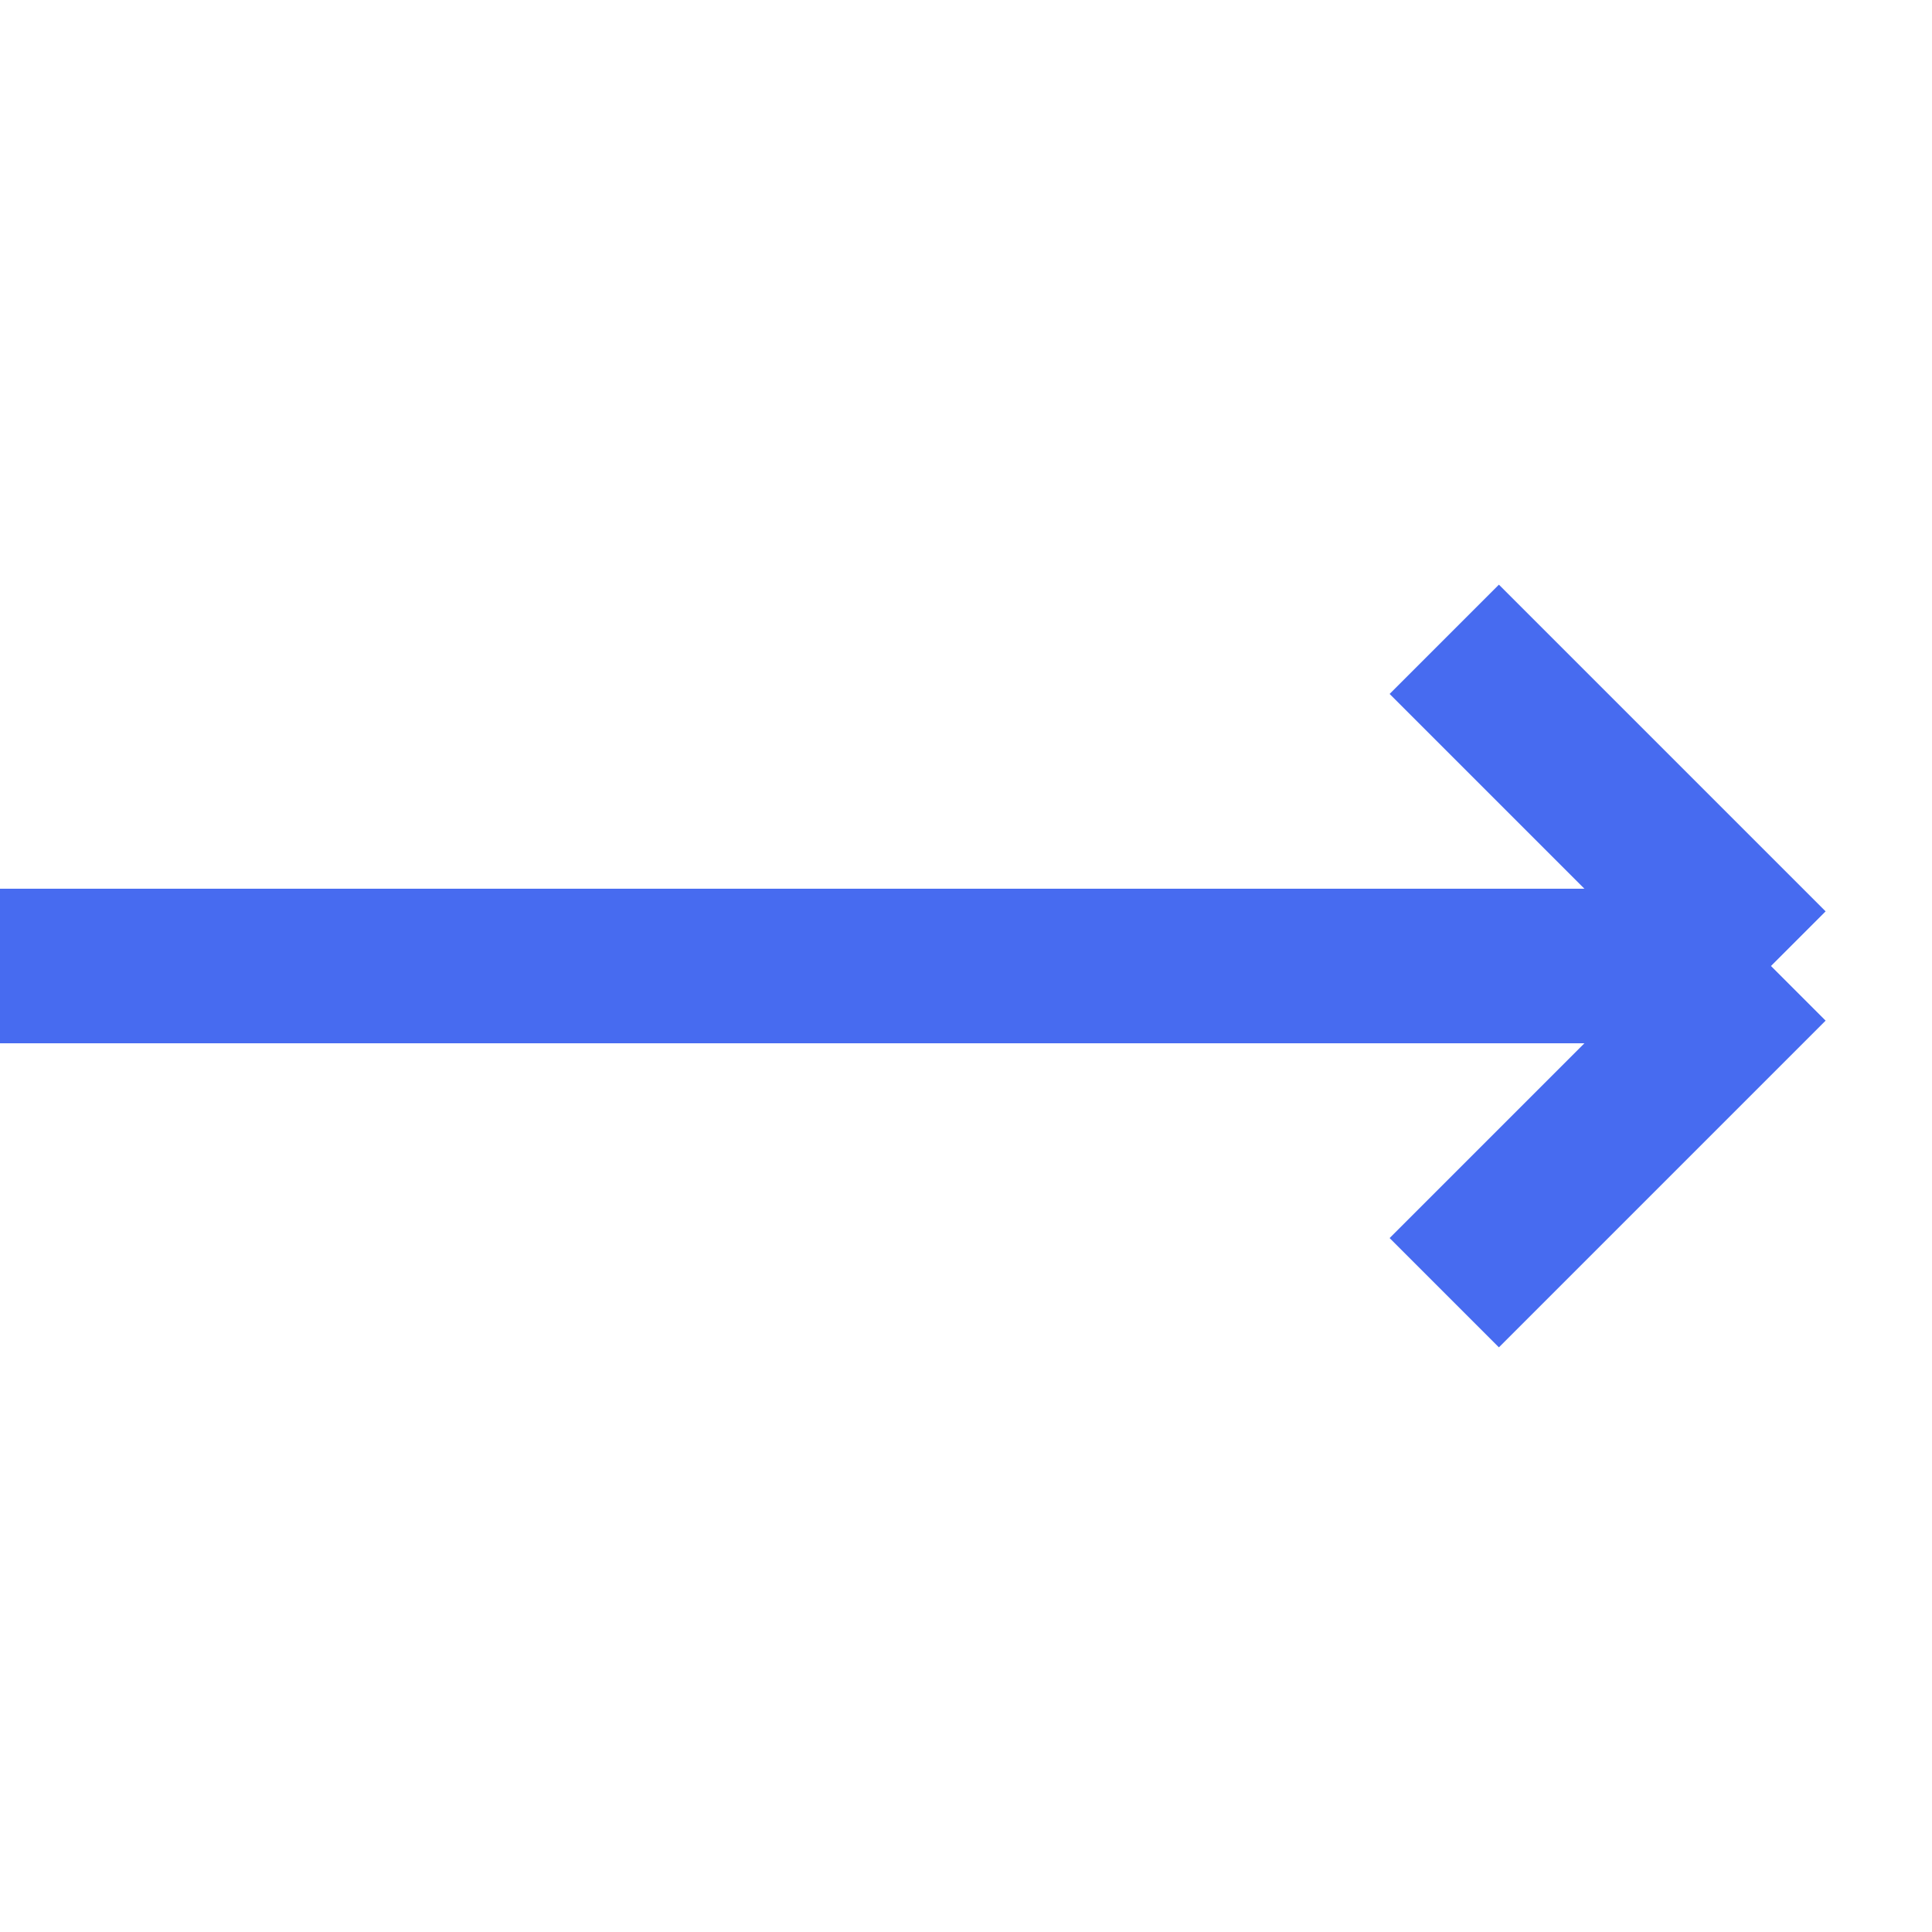 <svg width="20" height="20" viewBox="0 0 20 20" fill="none" xmlns="http://www.w3.org/2000/svg">
<path d="M14.951 13.382L18.333 10M18.333 10L14.951 6.618M18.333 10L0 10" stroke="#476BF0" stroke-width="1.6" stroke-miterlimit="10"/>
</svg>
